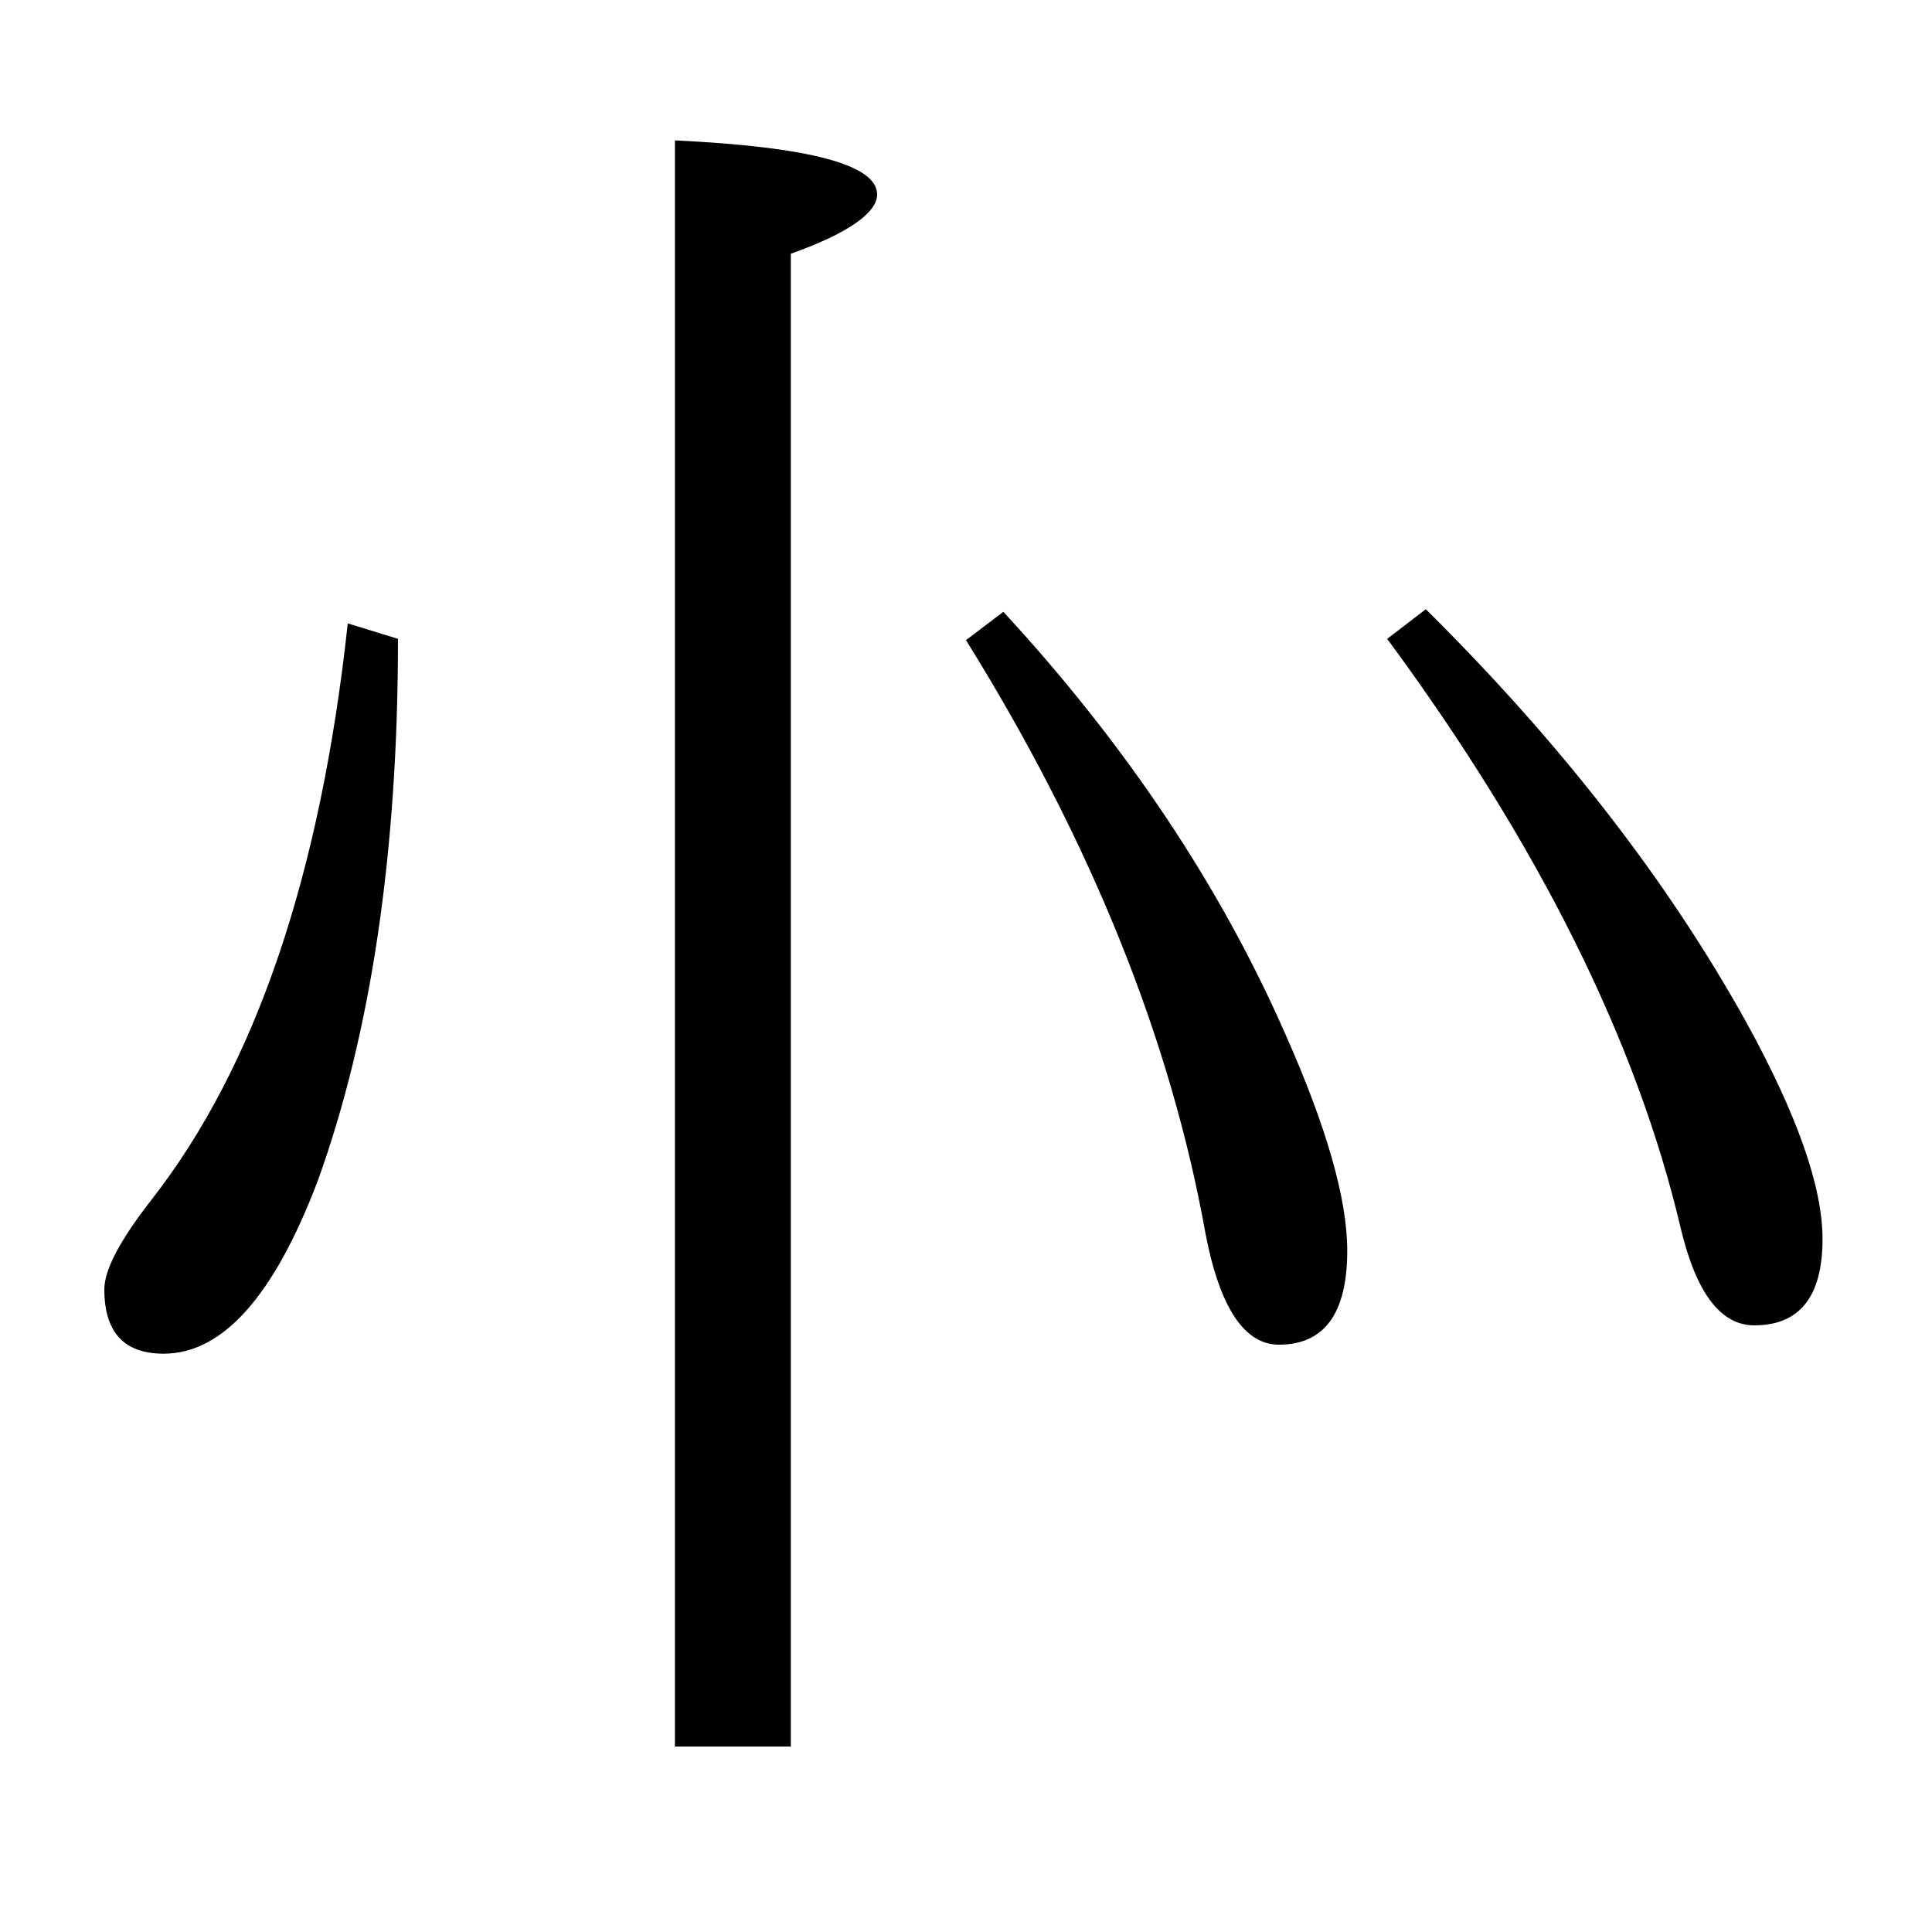 <?xml version="1.0" encoding="utf-8"?>
<!-- Generator: Adobe Illustrator 19.0.0, SVG Export Plug-In . SVG Version: 6.00 Build 0)  -->
<svg version="1.1" id="圖層_1" xmlns="http://www.w3.org/2000/svg" xmlns:xlink="http://www.w3.org/1999/xlink" x="0px" y="0px"
	 viewBox="45 -33.8 150 150" style="enable-background:new 45 -33.8 150 150;" xml:space="preserve">
<style type="text/css">
	.st0{enable-background:new    ;}
</style>
<g class="st0">
	<path d="M72,14.6l3.9,1.2c0,16.6-2.1,30.6-6.2,42c-3.4,9-7.4,13.5-12,13.5c-3.1,0-4.6-1.7-4.6-5c0-1.5,1.2-3.8,3.7-7
		C64.9,48.9,69.9,34,72,14.6z M97.4,101.9V-22.9c10.5,0.5,15.7,1.9,15.7,4.2c0,1.4-2.2,3-6.7,4.6v115.9H97.4z M122.9,13.7
		c9.6,10.4,16.9,21.4,21.9,32.8c3.2,7.2,4.8,12.8,4.8,16.8c0,4.9-1.8,7.3-5.3,7.3c-2.7,0-4.6-2.9-5.7-8.6
		c-2.7-15.1-8.9-30.5-18.6-46.1L122.9,13.7z M155.7,13.5c10.5,10.4,18.8,21.1,24.9,32.1c3.9,7.1,5.9,12.7,5.9,16.8
		c0,4.5-1.8,6.7-5.3,6.7c-2.6,0-4.5-2.5-5.7-7.5c-3.4-14.5-11-29.8-22.8-45.8L155.7,13.5z"/>
</g>
</svg>
